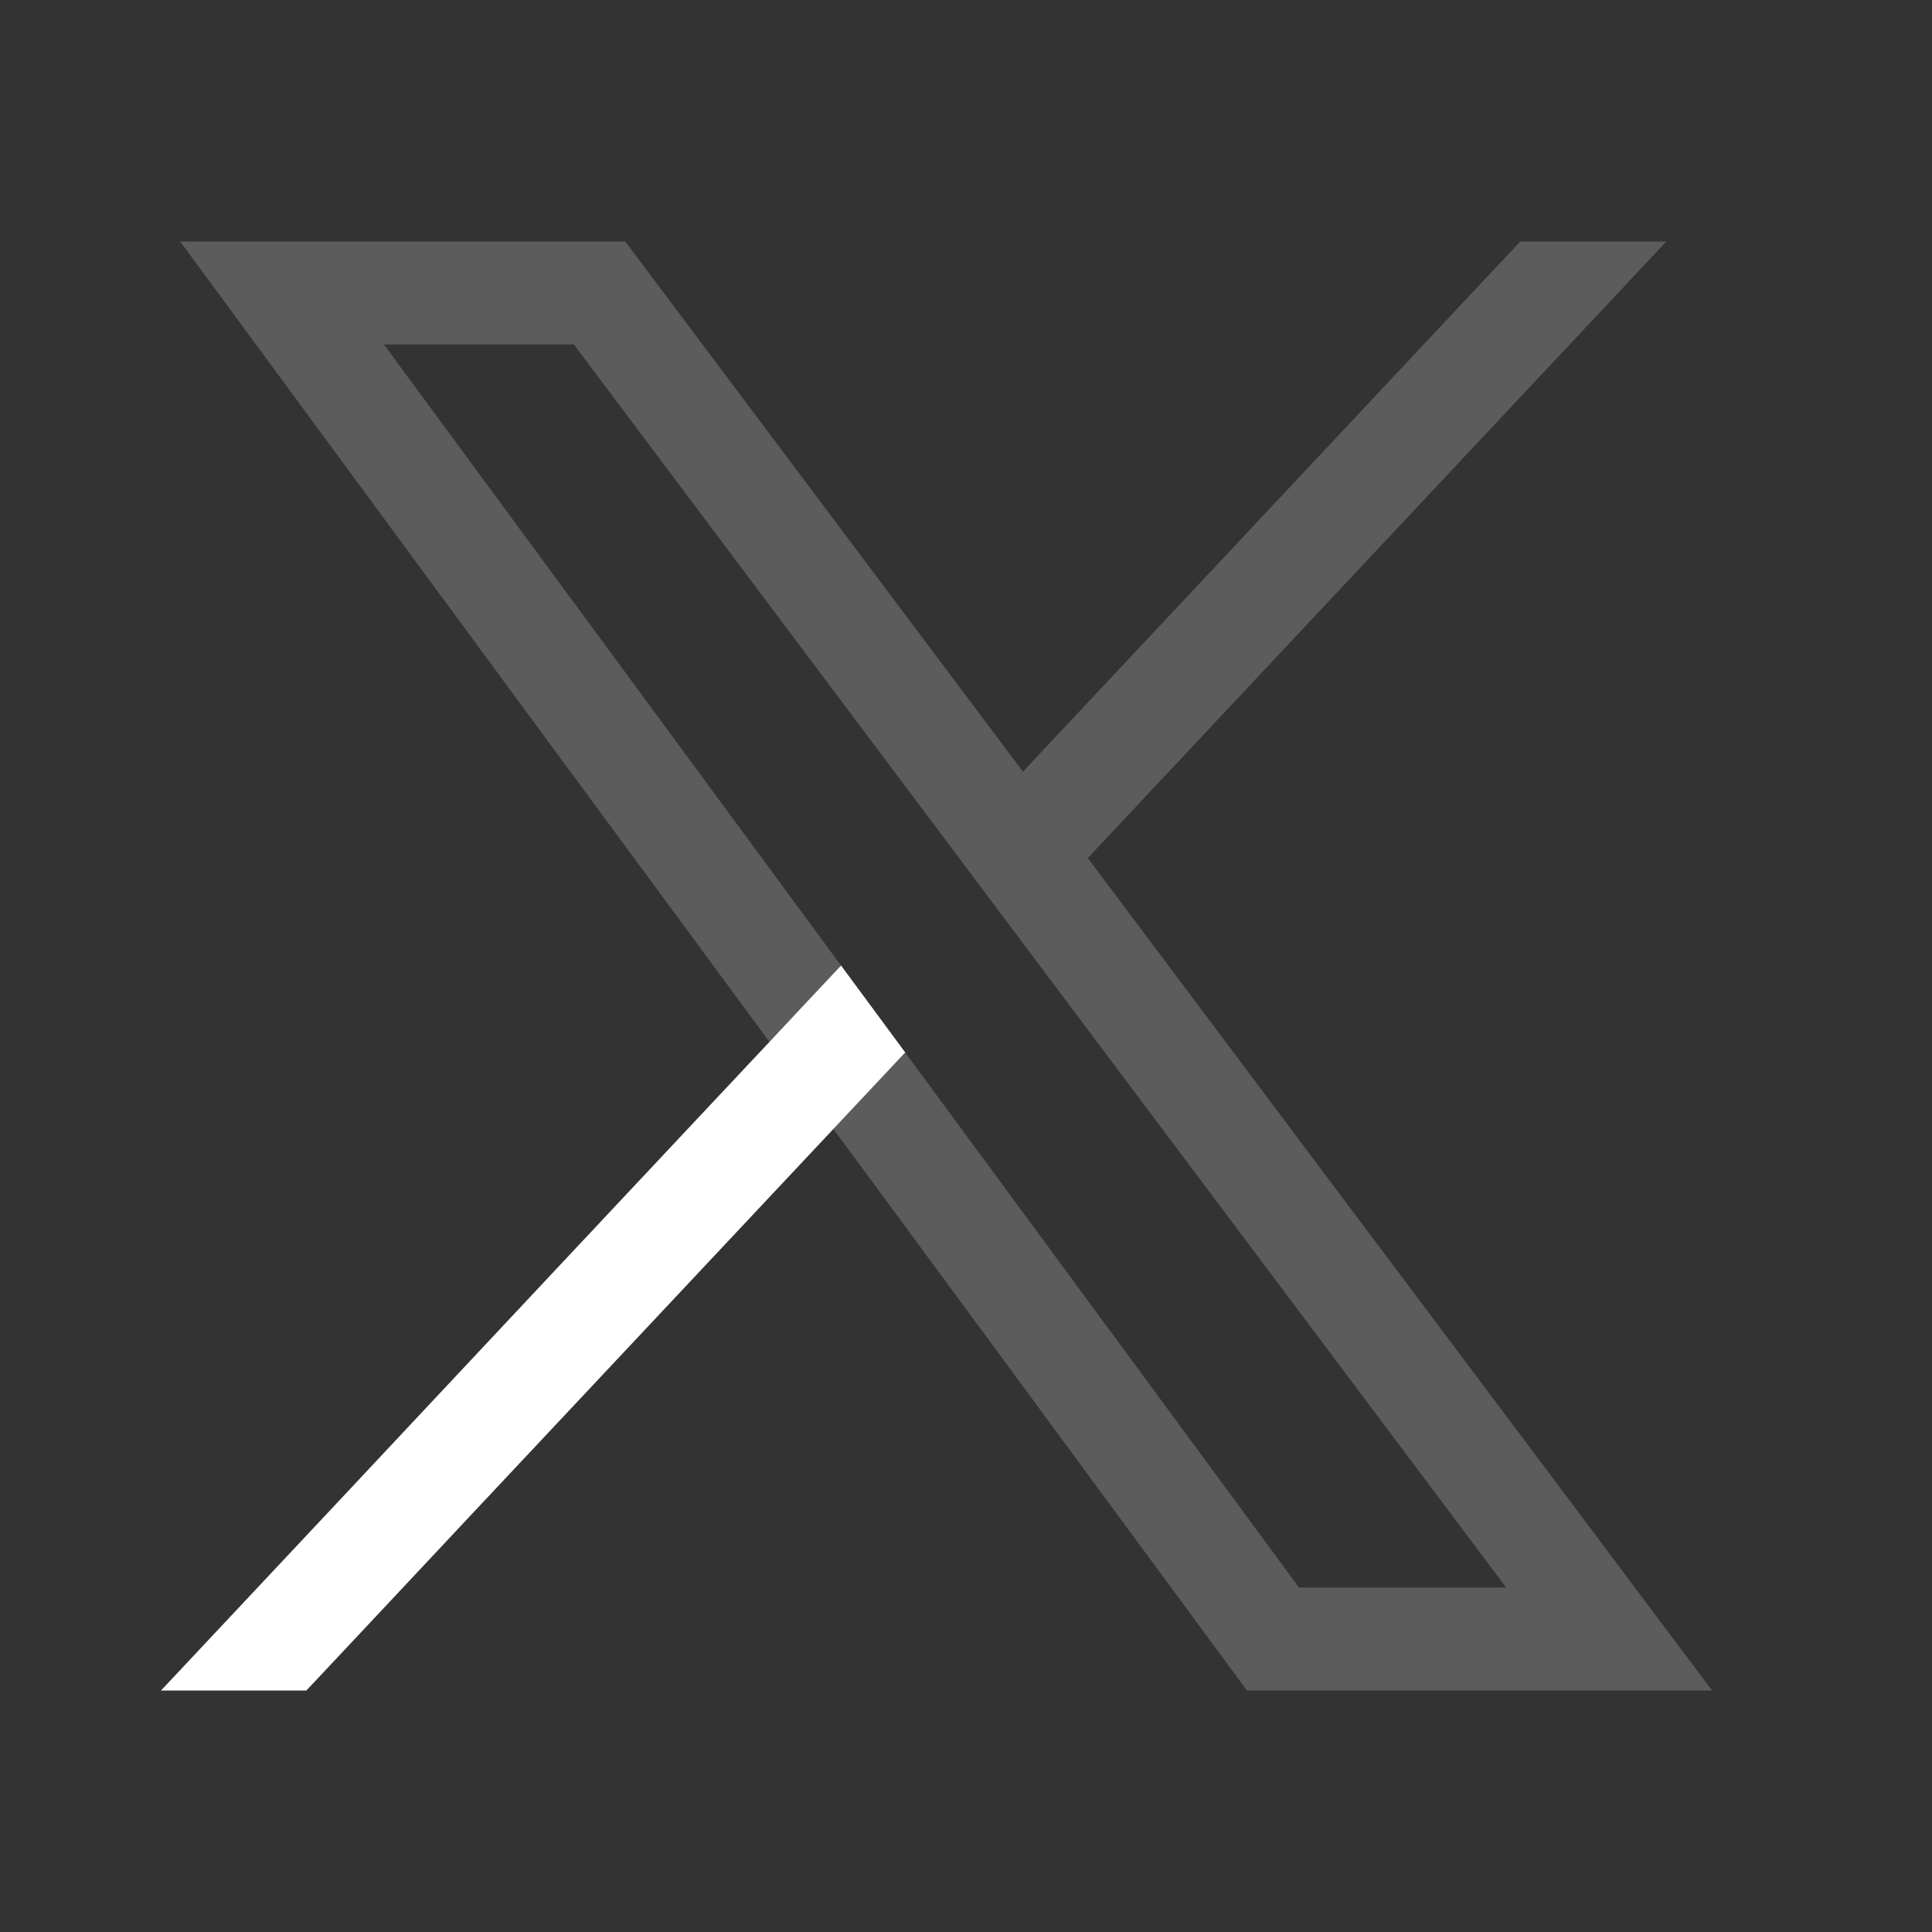 <svg width="24" height="24" viewBox="0 0 24 24" fill="none" xmlns="http://www.w3.org/2000/svg">
<rect x="0" y="0" width="24" height="24" fill="#333333" stroke="none"/>
<g clip-path="url(#clip0_12_9967)">
<path d="M19.624 18.807C17.586 16.092 15.548 13.376 13.513 10.659C13.215 10.975 12.919 11.289 12.623 11.605C14.615 14.262 16.608 16.919 18.6 19.575C18.637 19.624 18.673 19.672 18.71 19.721H16.137L11.245 13.075C10.947 13.391 10.649 13.709 10.353 14.025C11.528 15.618 12.701 17.213 13.874 18.807C14.414 19.538 14.951 20.269 15.49 21H21.268C20.718 20.269 20.17 19.538 19.624 18.807ZM4.769 4.279H7.128L9.116 6.929C10.017 8.129 10.918 9.332 11.819 10.532C12.115 10.216 12.411 9.902 12.707 9.586C11.06 7.391 9.414 5.197 7.767 3H2.238C3.795 5.116 5.352 7.23 6.909 9.347C7.793 10.545 8.676 11.744 9.558 12.943C9.854 12.627 10.15 12.311 10.448 11.995L4.769 4.279Z" fill="#5C5C5C"/>
<path d="M11.245 13.074C10.947 13.39 10.649 13.708 10.353 14.024C8.857 15.618 7.36 17.213 5.863 18.807C5.178 19.538 4.493 20.269 3.806 21H2C2.685 20.269 3.371 19.538 4.058 18.807C5.01 17.791 5.964 16.775 6.916 15.758C7.796 14.819 8.677 13.882 9.558 12.943C9.854 12.626 10.15 12.31 10.448 11.994L11.245 13.074H11.245Z" fill="white"/>
<path d="M20.7 3C18.304 5.553 15.908 8.106 13.513 10.659C13.215 10.975 12.919 11.289 12.623 11.605C12.356 11.249 12.087 10.891 11.819 10.532C12.115 10.216 12.411 9.902 12.707 9.586C14.767 7.391 16.826 5.195 18.885 3H20.7Z" fill="#5C5C5C"/>
</g>
<defs>
<clipPath id="clip0_12_9967">
<rect width="19.268" height="18" fill="white" transform="translate(2 3)"/>
</clipPath>
</defs>
</svg>
